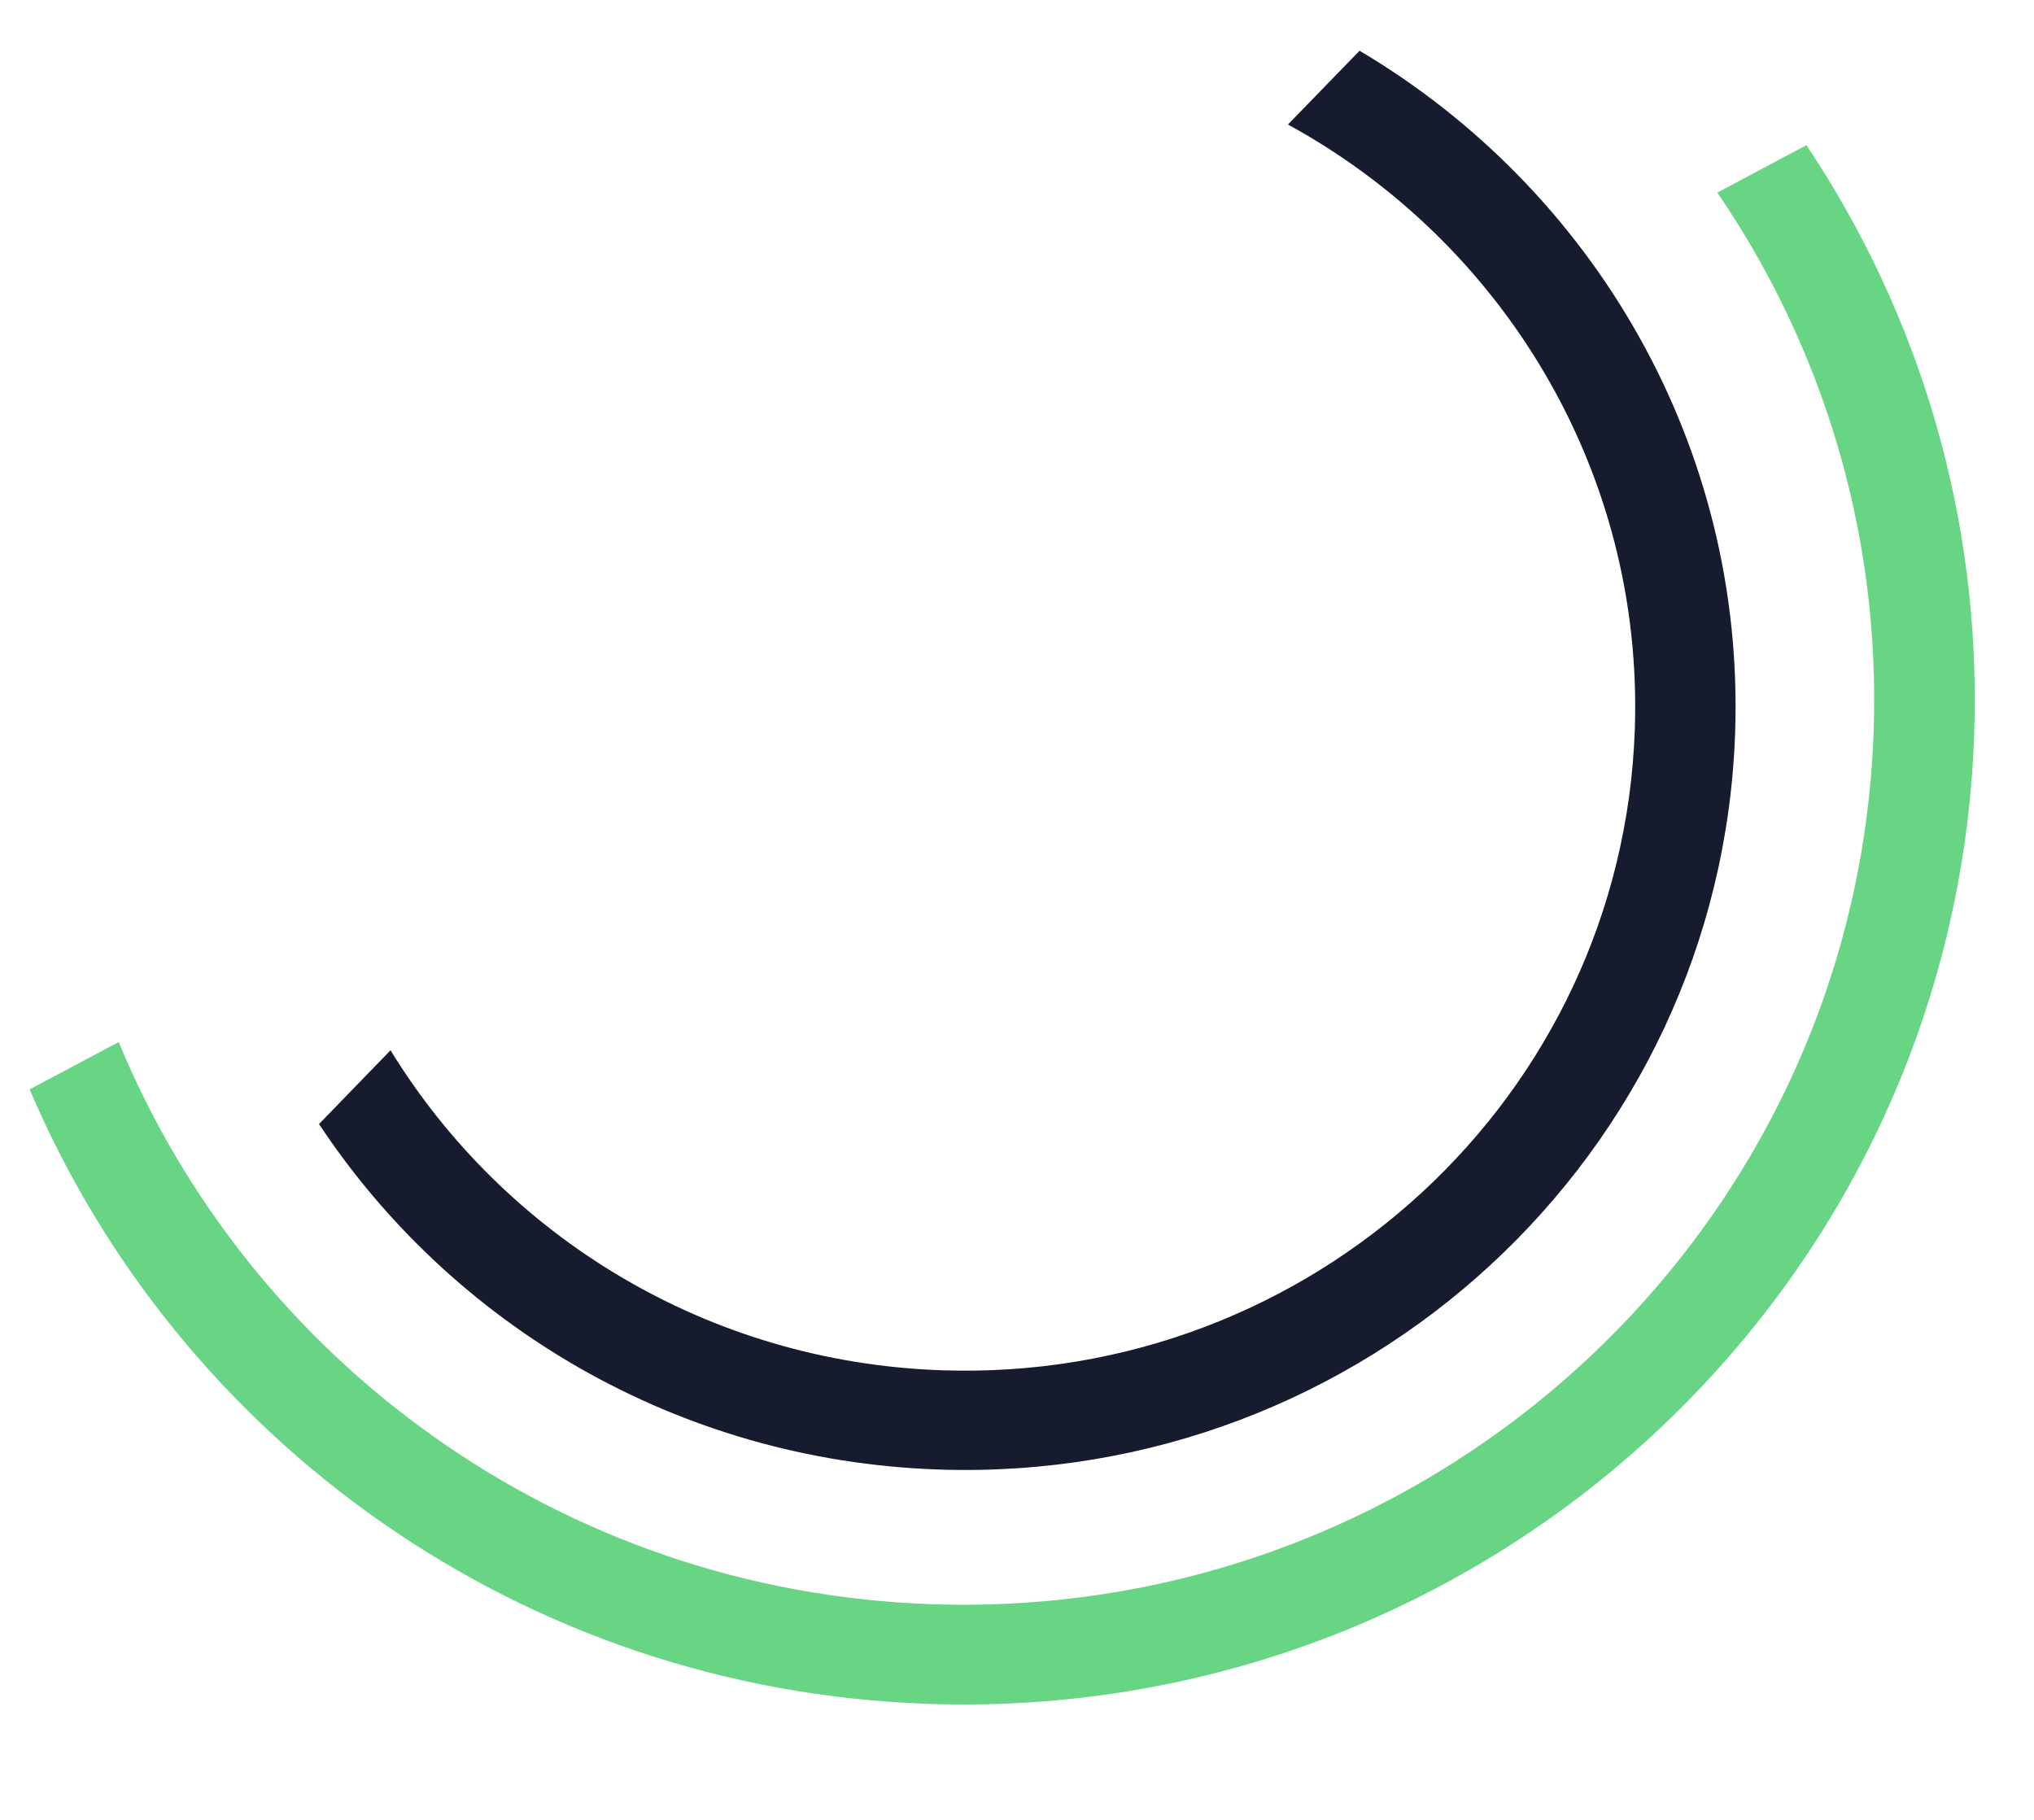 <svg width="19" height="17" viewBox="0 0 19 17" fill="none" xmlns="http://www.w3.org/2000/svg">
<path fill-rule="evenodd" clip-rule="evenodd" d="M0.277 10.176C1.664 13.441 4.863 15.784 8.665 15.916C13.883 16.099 18.26 12.047 18.441 6.867C18.512 4.835 17.927 2.931 16.874 1.356L16.042 1.799C17.02 3.231 17.567 4.973 17.502 6.834C17.339 11.5 13.397 15.149 8.697 14.985C5.242 14.864 2.339 12.716 1.109 9.734L0.277 10.176Z" fill="#68D585"/>
<path fill-rule="evenodd" clip-rule="evenodd" d="M2.98 10.5C4.219 12.373 6.328 13.642 8.759 13.727C12.735 13.866 16.07 10.787 16.208 6.85C16.302 4.16 14.879 1.765 12.7 0.474L12.031 1.163C14.033 2.258 15.355 4.4 15.271 6.817C15.151 10.242 12.251 12.921 8.792 12.8C6.599 12.723 4.708 11.54 3.648 9.811L2.98 10.5Z" fill="#161C2D"/>
</svg>
